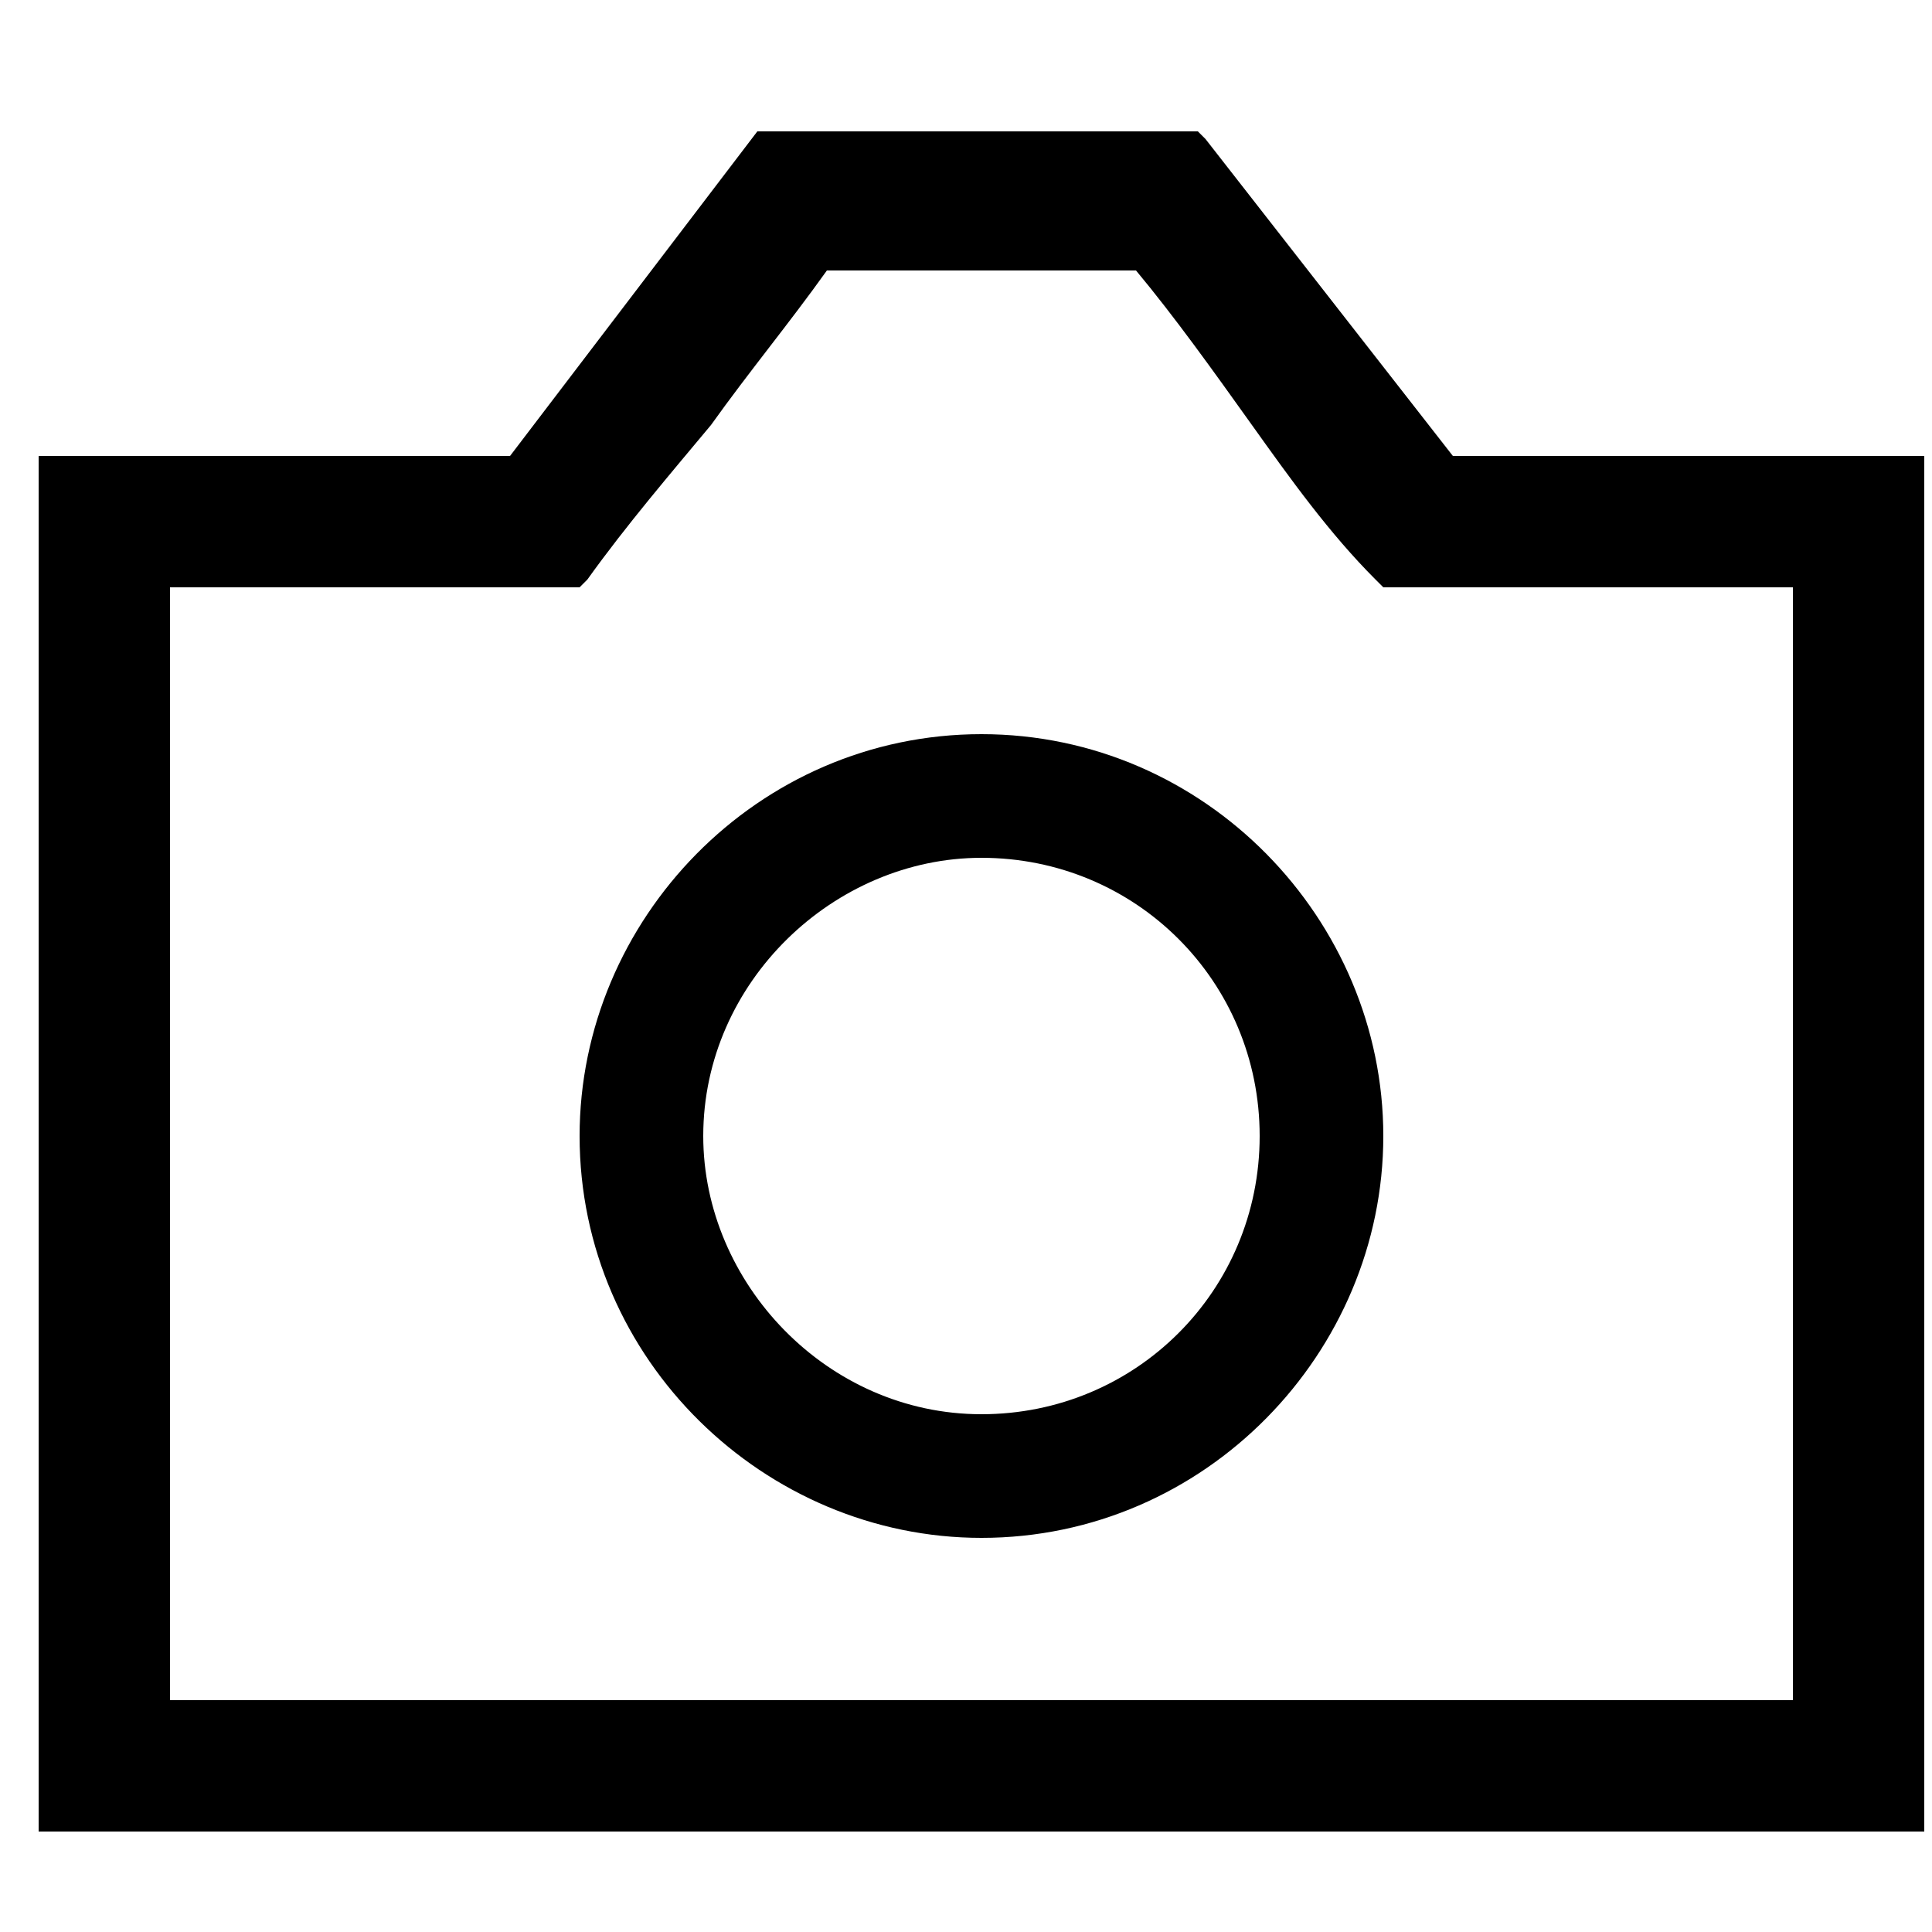 <?xml version="1.0" encoding="utf-8"?>
<!-- Generator: Adobe Illustrator 23.0.5, SVG Export Plug-In . SVG Version: 6.00 Build 0)  -->
<svg version="1.1" id="Layer_1" xmlns="http://www.w3.org/2000/svg" xmlns:xlink="http://www.w3.org/1999/xlink" x="0px" y="0px"
	 viewBox="0 0 25 25" style="enable-background:new 0 0 25 25;" xml:space="preserve">
<g>
	<path d="M12.7,9.5c-2.9,0-5.2,2.4-5.2,5.2c0,2.9,2.4,5.2,5.2,5.2c2.9,0,5.2-2.4,5.2-5.2C17.9,11.9,15.6,9.5,12.7,9.5z M16.3,14.7
		c0,2-1.6,3.6-3.6,3.6c-2,0-3.6-1.7-3.6-3.6c0-2,1.7-3.6,3.6-3.6C14.7,11.1,16.3,12.7,16.3,14.7z"/>
	<path d="M18.8,5.9l-3.2-4.1l-0.1-0.1H9.8L6.6,5.9H0.5v17.8h24.4V5.9H18.8z M2.2,22V7.6h5.3l0.1-0.1c0.5-0.7,1.1-1.4,1.6-2
		c0.5-0.7,1-1.3,1.5-2h4c0.5,0.6,1,1.3,1.5,2c0.5,0.7,1,1.4,1.6,2l0.1,0.1h5.3V22H2.2z"/>
</g>
</svg>
